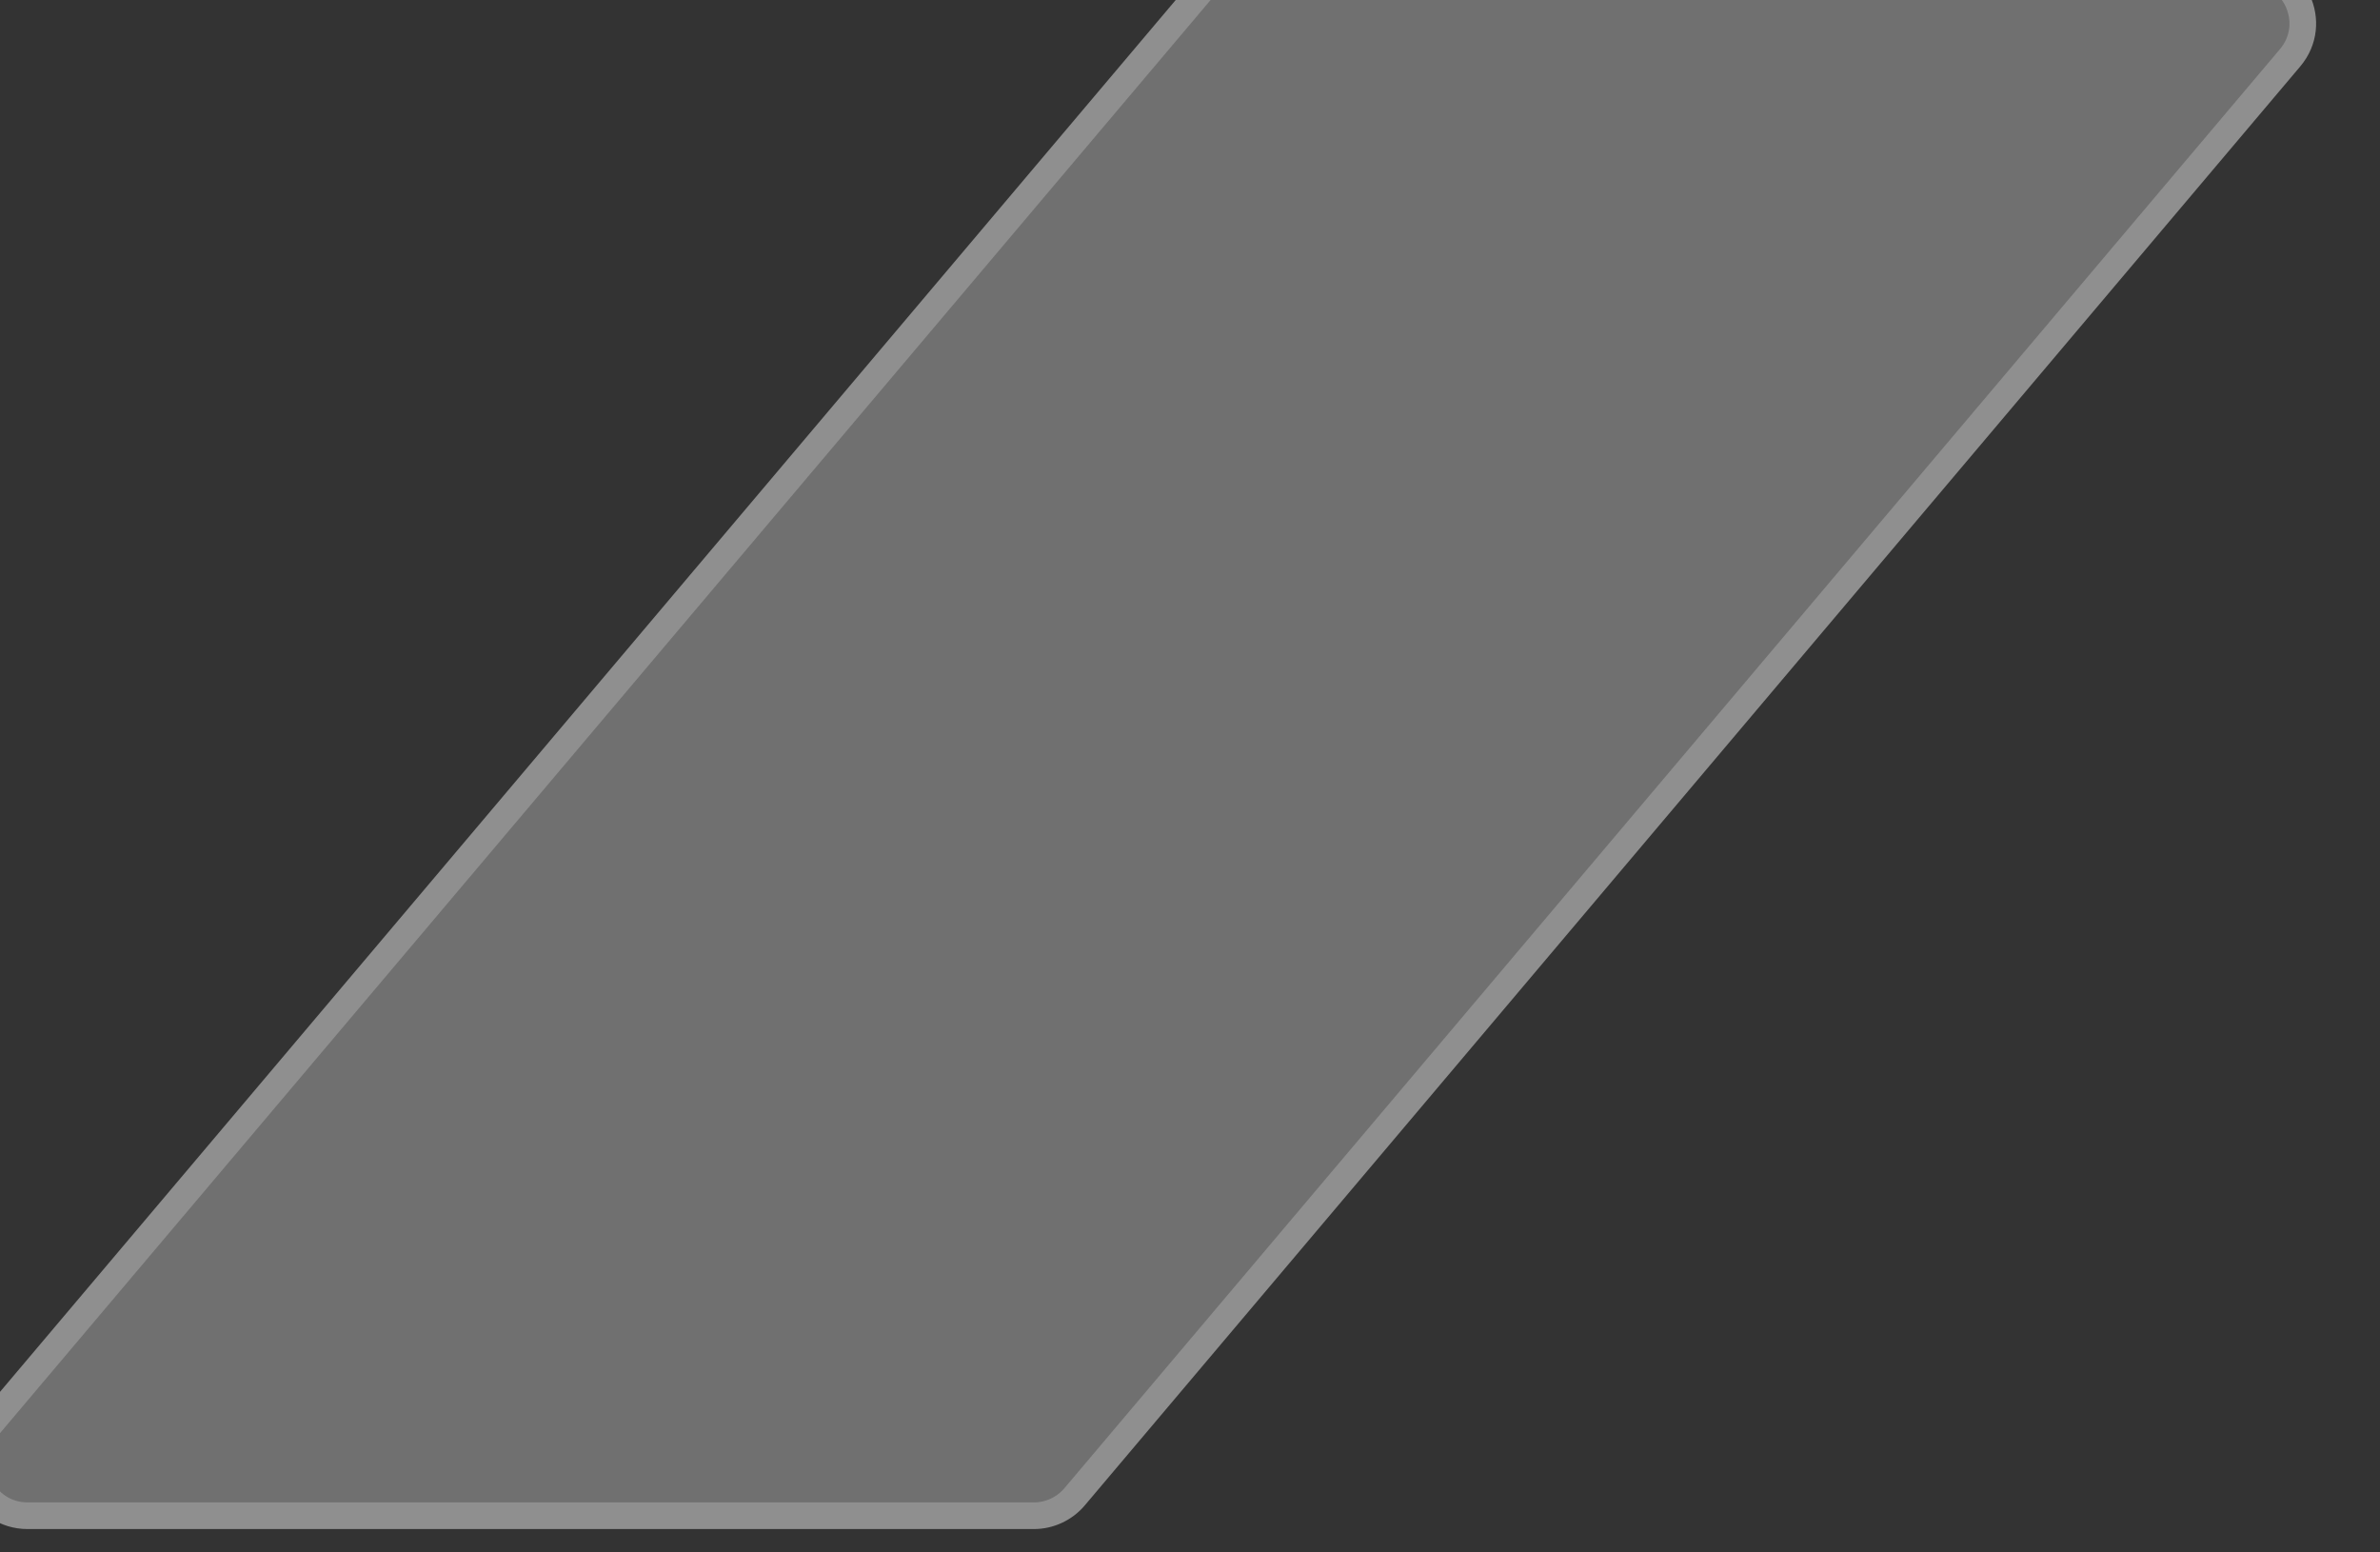 <svg width="46" height="30" viewBox="0 0 46 30" fill="none" xmlns="http://www.w3.org/2000/svg" xmlns:xlink="http://www.w3.org/1999/xlink">
<rect x="0" y="0" width="46" height="30" fill="#333333" stroke="none"/>
<path d="M23.241,-0.214L-0.253,27.596C-0.818,28.265 -0.343,29.29 0.534,29.29L19.982,29.29C20.285,29.29 20.573,29.157 20.769,28.925L44.263,1.116C44.828,0.446 44.352,-0.579 43.476,-0.579L24.028,-0.579C23.725,-0.579 23.437,-0.445 23.241,-0.214Z" transform="rotate(-180 22.005 14.356)" fill="#FFFFFF" fill-opacity="0.3" stroke="#8F8F8F" stroke-width="0.515" stroke-miterlimit="3.999"/>
</svg>
